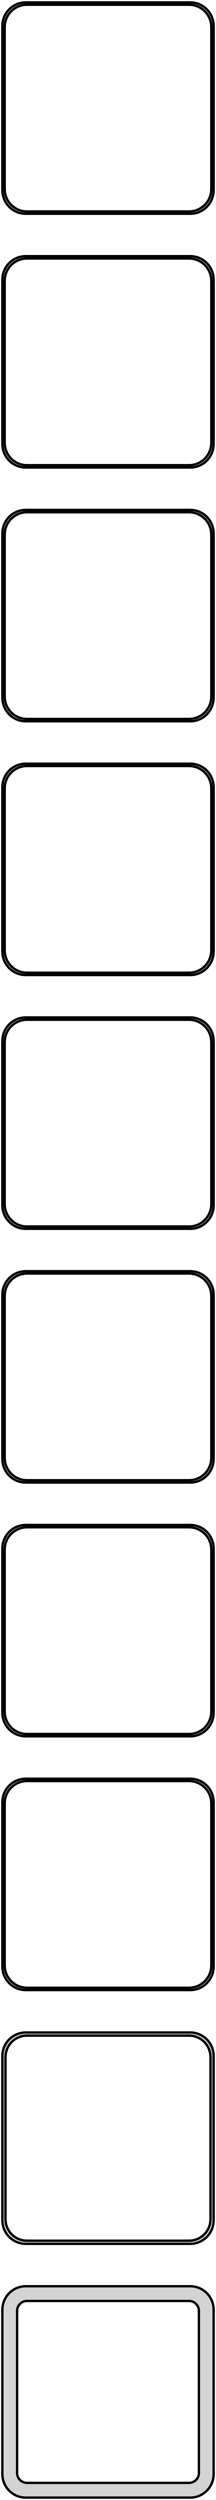<?xml version="1.0" standalone="no"?>
<!DOCTYPE svg PUBLIC "-//W3C//DTD SVG 1.1//EN" "http://www.w3.org/Graphics/SVG/1.1/DTD/svg11.dtd">
<svg width="46mm" height="532mm" viewBox="-23 -1049 46 532" xmlns="http://www.w3.org/2000/svg" version="1.1">
<title>OpenSCAD Model</title>
<path d="
M 18.437,-1003.59 L 19.045,-1003.74 L 19.629,-1003.98 L 20.179,-1004.28 L 20.687,-1004.65 L 21.145,-1005.08
 L 21.545,-1005.56 L 21.881,-1006.09 L 22.149,-1006.66 L 22.343,-1007.26 L 22.461,-1007.87 L 22.5,-1008.5
 L 22.5,-1043.5 L 22.461,-1044.13 L 22.343,-1044.74 L 22.149,-1045.34 L 21.881,-1045.91 L 21.545,-1046.44
 L 21.145,-1046.92 L 20.687,-1047.35 L 20.179,-1047.72 L 19.629,-1048.02 L 19.045,-1048.26 L 18.437,-1048.41
 L 17.814,-1048.49 L -17.814,-1048.49 L -18.437,-1048.41 L -19.045,-1048.26 L -19.629,-1048.02 L -20.179,-1047.72
 L -20.687,-1047.35 L -21.145,-1046.92 L -21.545,-1046.44 L -21.881,-1045.91 L -22.149,-1045.34 L -22.343,-1044.74
 L -22.461,-1044.13 L -22.5,-1043.5 L -22.5,-1008.5 L -22.461,-1007.87 L -22.343,-1007.26 L -22.149,-1006.66
 L -21.881,-1006.09 L -21.545,-1005.56 L -21.145,-1005.08 L -20.687,-1004.65 L -20.179,-1004.28 L -19.629,-1003.98
 L -19.045,-1003.74 L -18.437,-1003.59 L -17.814,-1003.51 L 17.814,-1003.51 z
M -17.548,-1004.01 L -18.14,-1004.08 L -18.718,-1004.23 L -19.272,-1004.45 L -19.795,-1004.74 L -20.278,-1005.09
 L -20.713,-1005.5 L -21.093,-1005.96 L -21.412,-1006.46 L -21.666,-1007 L -21.851,-1007.57 L -21.962,-1008.15
 L -22,-1008.75 L -22,-1043.25 L -21.962,-1043.85 L -21.851,-1044.43 L -21.666,-1045 L -21.412,-1045.54
 L -21.093,-1046.04 L -20.713,-1046.5 L -20.278,-1046.91 L -19.795,-1047.26 L -19.272,-1047.55 L -18.718,-1047.77
 L -18.14,-1047.92 L -17.548,-1047.99 L 17.548,-1047.99 L 18.14,-1047.92 L 18.718,-1047.77 L 19.272,-1047.55
 L 19.795,-1047.26 L 20.278,-1046.91 L 20.713,-1046.5 L 21.093,-1046.04 L 21.412,-1045.54 L 21.666,-1045
 L 21.851,-1044.43 L 21.962,-1043.85 L 22,-1043.25 L 22,-1008.75 L 21.962,-1008.15 L 21.851,-1007.57
 L 21.666,-1007 L 21.412,-1006.46 L 21.093,-1005.96 L 20.713,-1005.5 L 20.278,-1005.09 L 19.795,-1004.74
 L 19.272,-1004.45 L 18.718,-1004.23 L 18.14,-1004.08 L 17.548,-1004.01 z
M 18.437,-949.589 L 19.045,-949.745 L 19.629,-949.976 L 20.179,-950.278 L 20.687,-950.647 L 21.145,-951.077
 L 21.545,-951.561 L 21.881,-952.091 L 22.149,-952.659 L 22.343,-953.257 L 22.461,-953.873 L 22.5,-954.5
 L 22.5,-989.5 L 22.461,-990.127 L 22.343,-990.743 L 22.149,-991.341 L 21.881,-991.909 L 21.545,-992.439
 L 21.145,-992.923 L 20.687,-993.353 L 20.179,-993.722 L 19.629,-994.024 L 19.045,-994.255 L 18.437,-994.411
 L 17.814,-994.49 L -17.814,-994.49 L -18.437,-994.411 L -19.045,-994.255 L -19.629,-994.024 L -20.179,-993.722
 L -20.687,-993.353 L -21.145,-992.923 L -21.545,-992.439 L -21.881,-991.909 L -22.149,-991.341 L -22.343,-990.743
 L -22.461,-990.127 L -22.5,-989.5 L -22.5,-954.5 L -22.461,-953.873 L -22.343,-953.257 L -22.149,-952.659
 L -21.881,-952.091 L -21.545,-951.561 L -21.145,-951.077 L -20.687,-950.647 L -20.179,-950.278 L -19.629,-949.976
 L -19.045,-949.745 L -18.437,-949.589 L -17.814,-949.51 L 17.814,-949.51 z
M -17.548,-950.009 L -18.14,-950.084 L -18.718,-950.232 L -19.272,-950.452 L -19.795,-950.739 L -20.278,-951.09
 L -20.713,-951.498 L -21.093,-951.958 L -21.412,-952.462 L -21.666,-953.001 L -21.851,-953.569 L -21.962,-954.155
 L -22,-954.75 L -22,-989.25 L -21.962,-989.845 L -21.851,-990.431 L -21.666,-990.999 L -21.412,-991.538
 L -21.093,-992.042 L -20.713,-992.502 L -20.278,-992.91 L -19.795,-993.261 L -19.272,-993.548 L -18.718,-993.768
 L -18.14,-993.916 L -17.548,-993.991 L 17.548,-993.991 L 18.14,-993.916 L 18.718,-993.768 L 19.272,-993.548
 L 19.795,-993.261 L 20.278,-992.91 L 20.713,-992.502 L 21.093,-992.042 L 21.412,-991.538 L 21.666,-990.999
 L 21.851,-990.431 L 21.962,-989.845 L 22,-989.25 L 22,-954.75 L 21.962,-954.155 L 21.851,-953.569
 L 21.666,-953.001 L 21.412,-952.462 L 21.093,-951.958 L 20.713,-951.498 L 20.278,-951.09 L 19.795,-950.739
 L 19.272,-950.452 L 18.718,-950.232 L 18.14,-950.084 L 17.548,-950.009 z
M 18.437,-895.589 L 19.045,-895.745 L 19.629,-895.976 L 20.179,-896.278 L 20.687,-896.647 L 21.145,-897.077
 L 21.545,-897.561 L 21.881,-898.091 L 22.149,-898.659 L 22.343,-899.257 L 22.461,-899.873 L 22.5,-900.5
 L 22.5,-935.5 L 22.461,-936.127 L 22.343,-936.743 L 22.149,-937.341 L 21.881,-937.909 L 21.545,-938.439
 L 21.145,-938.923 L 20.687,-939.353 L 20.179,-939.722 L 19.629,-940.024 L 19.045,-940.255 L 18.437,-940.411
 L 17.814,-940.49 L -17.814,-940.49 L -18.437,-940.411 L -19.045,-940.255 L -19.629,-940.024 L -20.179,-939.722
 L -20.687,-939.353 L -21.145,-938.923 L -21.545,-938.439 L -21.881,-937.909 L -22.149,-937.341 L -22.343,-936.743
 L -22.461,-936.127 L -22.5,-935.5 L -22.5,-900.5 L -22.461,-899.873 L -22.343,-899.257 L -22.149,-898.659
 L -21.881,-898.091 L -21.545,-897.561 L -21.145,-897.077 L -20.687,-896.647 L -20.179,-896.278 L -19.629,-895.976
 L -19.045,-895.745 L -18.437,-895.589 L -17.814,-895.51 L 17.814,-895.51 z
M -17.548,-896.009 L -18.14,-896.084 L -18.718,-896.232 L -19.272,-896.452 L -19.795,-896.739 L -20.278,-897.09
 L -20.713,-897.498 L -21.093,-897.958 L -21.412,-898.462 L -21.666,-899.001 L -21.851,-899.569 L -21.962,-900.155
 L -22,-900.75 L -22,-935.25 L -21.962,-935.845 L -21.851,-936.431 L -21.666,-936.999 L -21.412,-937.538
 L -21.093,-938.042 L -20.713,-938.502 L -20.278,-938.91 L -19.795,-939.261 L -19.272,-939.548 L -18.718,-939.768
 L -18.14,-939.916 L -17.548,-939.991 L 17.548,-939.991 L 18.14,-939.916 L 18.718,-939.768 L 19.272,-939.548
 L 19.795,-939.261 L 20.278,-938.91 L 20.713,-938.502 L 21.093,-938.042 L 21.412,-937.538 L 21.666,-936.999
 L 21.851,-936.431 L 21.962,-935.845 L 22,-935.25 L 22,-900.75 L 21.962,-900.155 L 21.851,-899.569
 L 21.666,-899.001 L 21.412,-898.462 L 21.093,-897.958 L 20.713,-897.498 L 20.278,-897.09 L 19.795,-896.739
 L 19.272,-896.452 L 18.718,-896.232 L 18.14,-896.084 L 17.548,-896.009 z
M 18.437,-841.589 L 19.045,-841.745 L 19.629,-841.976 L 20.179,-842.278 L 20.687,-842.647 L 21.145,-843.077
 L 21.545,-843.561 L 21.881,-844.091 L 22.149,-844.659 L 22.343,-845.257 L 22.461,-845.873 L 22.5,-846.5
 L 22.5,-881.5 L 22.461,-882.127 L 22.343,-882.743 L 22.149,-883.341 L 21.881,-883.909 L 21.545,-884.439
 L 21.145,-884.923 L 20.687,-885.353 L 20.179,-885.722 L 19.629,-886.024 L 19.045,-886.255 L 18.437,-886.411
 L 17.814,-886.49 L -17.814,-886.49 L -18.437,-886.411 L -19.045,-886.255 L -19.629,-886.024 L -20.179,-885.722
 L -20.687,-885.353 L -21.145,-884.923 L -21.545,-884.439 L -21.881,-883.909 L -22.149,-883.341 L -22.343,-882.743
 L -22.461,-882.127 L -22.5,-881.5 L -22.5,-846.5 L -22.461,-845.873 L -22.343,-845.257 L -22.149,-844.659
 L -21.881,-844.091 L -21.545,-843.561 L -21.145,-843.077 L -20.687,-842.647 L -20.179,-842.278 L -19.629,-841.976
 L -19.045,-841.745 L -18.437,-841.589 L -17.814,-841.51 L 17.814,-841.51 z
M -17.548,-842.009 L -18.14,-842.084 L -18.718,-842.232 L -19.272,-842.452 L -19.795,-842.739 L -20.278,-843.09
 L -20.713,-843.498 L -21.093,-843.958 L -21.412,-844.462 L -21.666,-845.001 L -21.851,-845.569 L -21.962,-846.155
 L -22,-846.75 L -22,-881.25 L -21.962,-881.845 L -21.851,-882.431 L -21.666,-882.999 L -21.412,-883.538
 L -21.093,-884.042 L -20.713,-884.502 L -20.278,-884.91 L -19.795,-885.261 L -19.272,-885.548 L -18.718,-885.768
 L -18.14,-885.916 L -17.548,-885.991 L 17.548,-885.991 L 18.14,-885.916 L 18.718,-885.768 L 19.272,-885.548
 L 19.795,-885.261 L 20.278,-884.91 L 20.713,-884.502 L 21.093,-884.042 L 21.412,-883.538 L 21.666,-882.999
 L 21.851,-882.431 L 21.962,-881.845 L 22,-881.25 L 22,-846.75 L 21.962,-846.155 L 21.851,-845.569
 L 21.666,-845.001 L 21.412,-844.462 L 21.093,-843.958 L 20.713,-843.498 L 20.278,-843.09 L 19.795,-842.739
 L 19.272,-842.452 L 18.718,-842.232 L 18.14,-842.084 L 17.548,-842.009 z
M 18.437,-787.589 L 19.045,-787.745 L 19.629,-787.976 L 20.179,-788.278 L 20.687,-788.647 L 21.145,-789.077
 L 21.545,-789.561 L 21.881,-790.091 L 22.149,-790.659 L 22.343,-791.257 L 22.461,-791.873 L 22.5,-792.5
 L 22.5,-827.5 L 22.461,-828.127 L 22.343,-828.743 L 22.149,-829.341 L 21.881,-829.909 L 21.545,-830.439
 L 21.145,-830.923 L 20.687,-831.353 L 20.179,-831.722 L 19.629,-832.024 L 19.045,-832.255 L 18.437,-832.411
 L 17.814,-832.49 L -17.814,-832.49 L -18.437,-832.411 L -19.045,-832.255 L -19.629,-832.024 L -20.179,-831.722
 L -20.687,-831.353 L -21.145,-830.923 L -21.545,-830.439 L -21.881,-829.909 L -22.149,-829.341 L -22.343,-828.743
 L -22.461,-828.127 L -22.5,-827.5 L -22.5,-792.5 L -22.461,-791.873 L -22.343,-791.257 L -22.149,-790.659
 L -21.881,-790.091 L -21.545,-789.561 L -21.145,-789.077 L -20.687,-788.647 L -20.179,-788.278 L -19.629,-787.976
 L -19.045,-787.745 L -18.437,-787.589 L -17.814,-787.51 L 17.814,-787.51 z
M -17.548,-788.009 L -18.14,-788.084 L -18.718,-788.232 L -19.272,-788.452 L -19.795,-788.739 L -20.278,-789.09
 L -20.713,-789.498 L -21.093,-789.958 L -21.412,-790.462 L -21.666,-791.001 L -21.851,-791.569 L -21.962,-792.155
 L -22,-792.75 L -22,-827.25 L -21.962,-827.845 L -21.851,-828.431 L -21.666,-828.999 L -21.412,-829.538
 L -21.093,-830.042 L -20.713,-830.502 L -20.278,-830.91 L -19.795,-831.261 L -19.272,-831.548 L -18.718,-831.768
 L -18.14,-831.916 L -17.548,-831.991 L 17.548,-831.991 L 18.14,-831.916 L 18.718,-831.768 L 19.272,-831.548
 L 19.795,-831.261 L 20.278,-830.91 L 20.713,-830.502 L 21.093,-830.042 L 21.412,-829.538 L 21.666,-828.999
 L 21.851,-828.431 L 21.962,-827.845 L 22,-827.25 L 22,-792.75 L 21.962,-792.155 L 21.851,-791.569
 L 21.666,-791.001 L 21.412,-790.462 L 21.093,-789.958 L 20.713,-789.498 L 20.278,-789.09 L 19.795,-788.739
 L 19.272,-788.452 L 18.718,-788.232 L 18.14,-788.084 L 17.548,-788.009 z
M 18.437,-733.589 L 19.045,-733.745 L 19.629,-733.976 L 20.179,-734.278 L 20.687,-734.647 L 21.145,-735.077
 L 21.545,-735.561 L 21.881,-736.091 L 22.149,-736.659 L 22.343,-737.257 L 22.461,-737.873 L 22.5,-738.5
 L 22.5,-773.5 L 22.461,-774.127 L 22.343,-774.743 L 22.149,-775.341 L 21.881,-775.909 L 21.545,-776.439
 L 21.145,-776.923 L 20.687,-777.353 L 20.179,-777.722 L 19.629,-778.024 L 19.045,-778.255 L 18.437,-778.411
 L 17.814,-778.49 L -17.814,-778.49 L -18.437,-778.411 L -19.045,-778.255 L -19.629,-778.024 L -20.179,-777.722
 L -20.687,-777.353 L -21.145,-776.923 L -21.545,-776.439 L -21.881,-775.909 L -22.149,-775.341 L -22.343,-774.743
 L -22.461,-774.127 L -22.5,-773.5 L -22.5,-738.5 L -22.461,-737.873 L -22.343,-737.257 L -22.149,-736.659
 L -21.881,-736.091 L -21.545,-735.561 L -21.145,-735.077 L -20.687,-734.647 L -20.179,-734.278 L -19.629,-733.976
 L -19.045,-733.745 L -18.437,-733.589 L -17.814,-733.51 L 17.814,-733.51 z
M -17.548,-734.009 L -18.14,-734.084 L -18.718,-734.232 L -19.272,-734.452 L -19.795,-734.739 L -20.278,-735.09
 L -20.713,-735.498 L -21.093,-735.958 L -21.412,-736.462 L -21.666,-737.001 L -21.851,-737.569 L -21.962,-738.155
 L -22,-738.75 L -22,-773.25 L -21.962,-773.845 L -21.851,-774.431 L -21.666,-774.999 L -21.412,-775.538
 L -21.093,-776.042 L -20.713,-776.502 L -20.278,-776.91 L -19.795,-777.261 L -19.272,-777.548 L -18.718,-777.768
 L -18.14,-777.916 L -17.548,-777.991 L 17.548,-777.991 L 18.14,-777.916 L 18.718,-777.768 L 19.272,-777.548
 L 19.795,-777.261 L 20.278,-776.91 L 20.713,-776.502 L 21.093,-776.042 L 21.412,-775.538 L 21.666,-774.999
 L 21.851,-774.431 L 21.962,-773.845 L 22,-773.25 L 22,-738.75 L 21.962,-738.155 L 21.851,-737.569
 L 21.666,-737.001 L 21.412,-736.462 L 21.093,-735.958 L 20.713,-735.498 L 20.278,-735.09 L 19.795,-734.739
 L 19.272,-734.452 L 18.718,-734.232 L 18.14,-734.084 L 17.548,-734.009 z
M 18.437,-679.589 L 19.045,-679.745 L 19.629,-679.976 L 20.179,-680.278 L 20.687,-680.647 L 21.145,-681.077
 L 21.545,-681.561 L 21.881,-682.091 L 22.149,-682.659 L 22.343,-683.257 L 22.461,-683.873 L 22.5,-684.5
 L 22.5,-719.5 L 22.461,-720.127 L 22.343,-720.743 L 22.149,-721.341 L 21.881,-721.909 L 21.545,-722.439
 L 21.145,-722.923 L 20.687,-723.353 L 20.179,-723.722 L 19.629,-724.024 L 19.045,-724.255 L 18.437,-724.411
 L 17.814,-724.49 L -17.814,-724.49 L -18.437,-724.411 L -19.045,-724.255 L -19.629,-724.024 L -20.179,-723.722
 L -20.687,-723.353 L -21.145,-722.923 L -21.545,-722.439 L -21.881,-721.909 L -22.149,-721.341 L -22.343,-720.743
 L -22.461,-720.127 L -22.5,-719.5 L -22.5,-684.5 L -22.461,-683.873 L -22.343,-683.257 L -22.149,-682.659
 L -21.881,-682.091 L -21.545,-681.561 L -21.145,-681.077 L -20.687,-680.647 L -20.179,-680.278 L -19.629,-679.976
 L -19.045,-679.745 L -18.437,-679.589 L -17.814,-679.51 L 17.814,-679.51 z
M -17.548,-680.009 L -18.14,-680.084 L -18.718,-680.232 L -19.272,-680.452 L -19.795,-680.739 L -20.278,-681.09
 L -20.713,-681.498 L -21.093,-681.958 L -21.412,-682.462 L -21.666,-683.001 L -21.851,-683.569 L -21.962,-684.155
 L -22,-684.75 L -22,-719.25 L -21.962,-719.845 L -21.851,-720.431 L -21.666,-720.999 L -21.412,-721.538
 L -21.093,-722.042 L -20.713,-722.502 L -20.278,-722.91 L -19.795,-723.261 L -19.272,-723.548 L -18.718,-723.768
 L -18.14,-723.916 L -17.548,-723.991 L 17.548,-723.991 L 18.14,-723.916 L 18.718,-723.768 L 19.272,-723.548
 L 19.795,-723.261 L 20.278,-722.91 L 20.713,-722.502 L 21.093,-722.042 L 21.412,-721.538 L 21.666,-720.999
 L 21.851,-720.431 L 21.962,-719.845 L 22,-719.25 L 22,-684.75 L 21.962,-684.155 L 21.851,-683.569
 L 21.666,-683.001 L 21.412,-682.462 L 21.093,-681.958 L 20.713,-681.498 L 20.278,-681.09 L 19.795,-680.739
 L 19.272,-680.452 L 18.718,-680.232 L 18.14,-680.084 L 17.548,-680.009 z
M 18.437,-625.589 L 19.045,-625.745 L 19.629,-625.976 L 20.179,-626.278 L 20.687,-626.647 L 21.145,-627.077
 L 21.545,-627.561 L 21.881,-628.091 L 22.149,-628.659 L 22.343,-629.257 L 22.461,-629.873 L 22.5,-630.5
 L 22.5,-665.5 L 22.461,-666.127 L 22.343,-666.743 L 22.149,-667.341 L 21.881,-667.909 L 21.545,-668.439
 L 21.145,-668.923 L 20.687,-669.353 L 20.179,-669.722 L 19.629,-670.024 L 19.045,-670.255 L 18.437,-670.411
 L 17.814,-670.49 L -17.814,-670.49 L -18.437,-670.411 L -19.045,-670.255 L -19.629,-670.024 L -20.179,-669.722
 L -20.687,-669.353 L -21.145,-668.923 L -21.545,-668.439 L -21.881,-667.909 L -22.149,-667.341 L -22.343,-666.743
 L -22.461,-666.127 L -22.5,-665.5 L -22.5,-630.5 L -22.461,-629.873 L -22.343,-629.257 L -22.149,-628.659
 L -21.881,-628.091 L -21.545,-627.561 L -21.145,-627.077 L -20.687,-626.647 L -20.179,-626.278 L -19.629,-625.976
 L -19.045,-625.745 L -18.437,-625.589 L -17.814,-625.51 L 17.814,-625.51 z
M -17.548,-626.009 L -18.14,-626.084 L -18.718,-626.232 L -19.272,-626.452 L -19.795,-626.739 L -20.278,-627.09
 L -20.713,-627.498 L -21.093,-627.958 L -21.412,-628.462 L -21.666,-629.001 L -21.851,-629.569 L -21.962,-630.155
 L -22,-630.75 L -22,-665.25 L -21.962,-665.845 L -21.851,-666.431 L -21.666,-666.999 L -21.412,-667.538
 L -21.093,-668.042 L -20.713,-668.502 L -20.278,-668.91 L -19.795,-669.261 L -19.272,-669.548 L -18.718,-669.768
 L -18.14,-669.916 L -17.548,-669.991 L 17.548,-669.991 L 18.14,-669.916 L 18.718,-669.768 L 19.272,-669.548
 L 19.795,-669.261 L 20.278,-668.91 L 20.713,-668.502 L 21.093,-668.042 L 21.412,-667.538 L 21.666,-666.999
 L 21.851,-666.431 L 21.962,-665.845 L 22,-665.25 L 22,-630.75 L 21.962,-630.155 L 21.851,-629.569
 L 21.666,-629.001 L 21.412,-628.462 L 21.093,-627.958 L 20.713,-627.498 L 20.278,-627.09 L 19.795,-626.739
 L 19.272,-626.452 L 18.718,-626.232 L 18.14,-626.084 L 17.548,-626.009 z
M 18.437,-571.589 L 19.045,-571.745 L 19.629,-571.976 L 20.179,-572.278 L 20.687,-572.647 L 21.145,-573.077
 L 21.545,-573.561 L 21.881,-574.091 L 22.149,-574.659 L 22.343,-575.257 L 22.461,-575.873 L 22.5,-576.5
 L 22.5,-611.5 L 22.461,-612.127 L 22.343,-612.743 L 22.149,-613.341 L 21.881,-613.909 L 21.545,-614.439
 L 21.145,-614.923 L 20.687,-615.353 L 20.179,-615.722 L 19.629,-616.024 L 19.045,-616.255 L 18.437,-616.411
 L 17.814,-616.49 L -17.814,-616.49 L -18.437,-616.411 L -19.045,-616.255 L -19.629,-616.024 L -20.179,-615.722
 L -20.687,-615.353 L -21.145,-614.923 L -21.545,-614.439 L -21.881,-613.909 L -22.149,-613.341 L -22.343,-612.743
 L -22.461,-612.127 L -22.5,-611.5 L -22.5,-576.5 L -22.461,-575.873 L -22.343,-575.257 L -22.149,-574.659
 L -21.881,-574.091 L -21.545,-573.561 L -21.145,-573.077 L -20.687,-572.647 L -20.179,-572.278 L -19.629,-571.976
 L -19.045,-571.745 L -18.437,-571.589 L -17.814,-571.51 L 17.814,-571.51 z
M -17.538,-572.181 L -18.108,-572.253 L -18.665,-572.396 L -19.199,-572.607 L -19.703,-572.884 L -20.168,-573.222
 L -20.587,-573.616 L -20.954,-574.059 L -21.262,-574.544 L -21.507,-575.065 L -21.685,-575.611 L -21.792,-576.176
 L -21.828,-576.75 L -21.828,-611.25 L -21.792,-611.824 L -21.685,-612.389 L -21.507,-612.935 L -21.262,-613.456
 L -20.954,-613.941 L -20.587,-614.384 L -20.168,-614.778 L -19.703,-615.116 L -19.199,-615.393 L -18.665,-615.604
 L -18.108,-615.747 L -17.538,-615.819 L 17.538,-615.819 L 18.108,-615.747 L 18.665,-615.604 L 19.199,-615.393
 L 19.703,-615.116 L 20.168,-614.778 L 20.587,-614.384 L 20.954,-613.941 L 21.262,-613.456 L 21.507,-612.935
 L 21.685,-612.389 L 21.792,-611.824 L 21.828,-611.25 L 21.828,-576.75 L 21.792,-576.176 L 21.685,-575.611
 L 21.507,-575.065 L 21.262,-574.544 L 20.954,-574.059 L 20.587,-573.616 L 20.168,-573.222 L 19.703,-572.884
 L 19.199,-572.607 L 18.665,-572.396 L 18.108,-572.253 L 17.538,-572.181 z
M 18.437,-517.589 L 19.045,-517.745 L 19.629,-517.976 L 20.179,-518.278 L 20.687,-518.647 L 21.145,-519.077
 L 21.545,-519.561 L 21.881,-520.091 L 22.149,-520.659 L 22.343,-521.257 L 22.461,-521.873 L 22.5,-522.5
 L 22.5,-557.5 L 22.461,-558.127 L 22.343,-558.743 L 22.149,-559.341 L 21.881,-559.909 L 21.545,-560.439
 L 21.145,-560.923 L 20.687,-561.353 L 20.179,-561.722 L 19.629,-562.024 L 19.045,-562.255 L 18.437,-562.411
 L 17.814,-562.49 L -17.814,-562.49 L -18.437,-562.411 L -19.045,-562.255 L -19.629,-562.024 L -20.179,-561.722
 L -20.687,-561.353 L -21.145,-560.923 L -21.545,-560.439 L -21.881,-559.909 L -22.149,-559.341 L -22.343,-558.743
 L -22.461,-558.127 L -22.5,-557.5 L -22.5,-522.5 L -22.461,-521.873 L -22.343,-521.257 L -22.149,-520.659
 L -21.881,-520.091 L -21.545,-519.561 L -21.145,-519.077 L -20.687,-518.647 L -20.179,-518.278 L -19.629,-517.976
 L -19.045,-517.745 L -18.437,-517.589 L -17.814,-517.51 L 17.814,-517.51 z
M -17.383,-520.645 L -17.645,-520.678 L -17.902,-520.744 L -18.148,-520.841 L -18.38,-520.969 L -18.595,-521.125
 L -18.788,-521.306 L -18.957,-521.51 L -19.099,-521.734 L -19.212,-521.973 L -19.293,-522.225 L -19.343,-522.486
 L -19.36,-522.75 L -19.36,-557.25 L -19.343,-557.514 L -19.293,-557.775 L -19.212,-558.027 L -19.099,-558.266
 L -18.957,-558.49 L -18.788,-558.694 L -18.595,-558.875 L -18.38,-559.031 L -18.148,-559.159 L -17.902,-559.256
 L -17.645,-559.322 L -17.383,-559.355 L 17.383,-559.355 L 17.645,-559.322 L 17.902,-559.256 L 18.148,-559.159
 L 18.38,-559.031 L 18.595,-558.875 L 18.788,-558.694 L 18.957,-558.49 L 19.099,-558.266 L 19.212,-558.027
 L 19.293,-557.775 L 19.343,-557.514 L 19.36,-557.25 L 19.36,-522.75 L 19.343,-522.486 L 19.293,-522.225
 L 19.212,-521.973 L 19.099,-521.734 L 18.957,-521.51 L 18.788,-521.306 L 18.595,-521.125 L 18.38,-520.969
 L 18.148,-520.841 L 17.902,-520.744 L 17.645,-520.678 L 17.383,-520.645 z
" stroke="black" fill="lightgray" stroke-width="0.5"/>
</svg>
